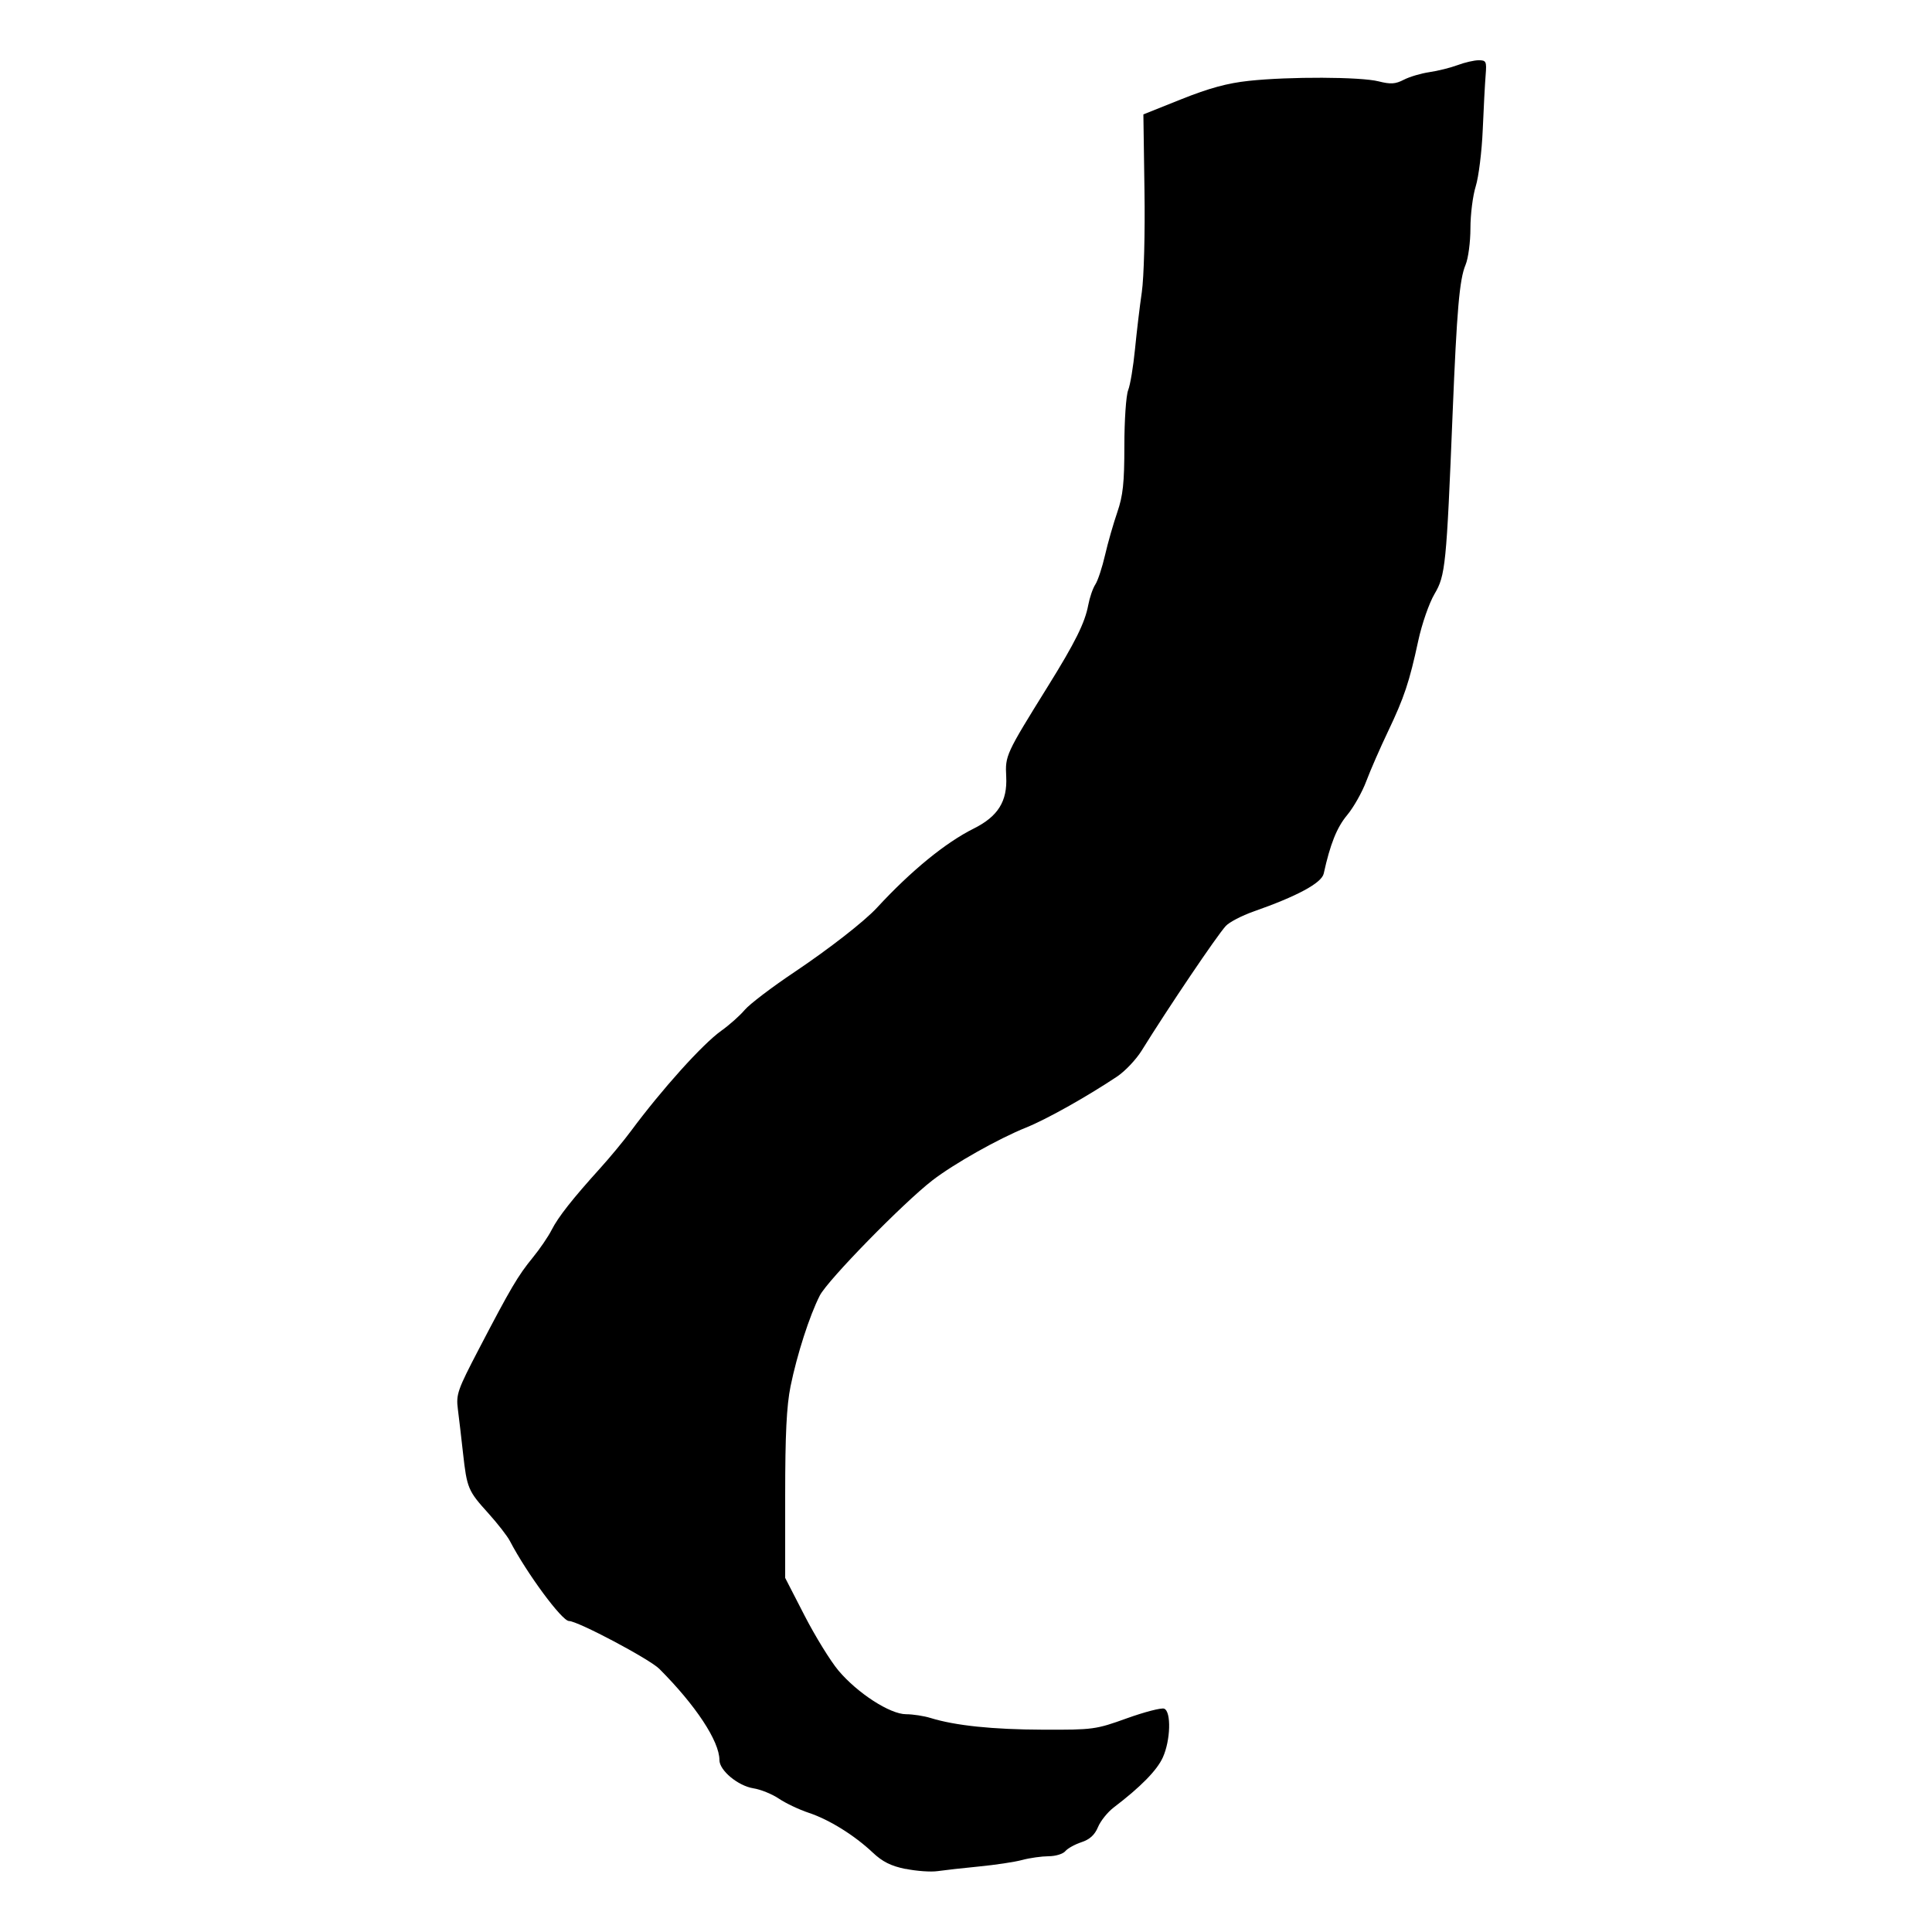 <!-- Generated by IcoMoon.io -->
<svg version="1.1" xmlns="http://www.w3.org/2000/svg" width="32" height="32" viewBox="0 0 32 32">
<title>call_of_the_plaguebearer</title>
<path d="M14.999 30.956c-0.242-0.049-0.383-0.12-0.544-0.272-0.303-0.286-0.721-0.546-1.062-0.659-0.159-0.053-0.38-0.158-0.491-0.233s-0.301-0.153-0.424-0.172c-0.255-0.041-0.562-0.296-0.562-0.468 0-0.312-0.393-0.907-0.995-1.51-0.163-0.163-1.352-0.793-1.497-0.793-0.116 0-0.698-0.788-0.979-1.326-0.043-0.083-0.204-0.289-0.357-0.459-0.336-0.371-0.354-0.414-0.419-0.996-0.028-0.252-0.066-0.578-0.085-0.725-0.032-0.248-0.007-0.319 0.35-1.003 0.523-1.003 0.645-1.211 0.89-1.51 0.116-0.142 0.257-0.348 0.313-0.459 0.11-0.216 0.344-0.513 0.806-1.024 0.16-0.177 0.387-0.451 0.504-0.609 0.517-0.697 1.188-1.443 1.499-1.665 0.135-0.096 0.31-0.252 0.389-0.346s0.449-0.376 0.823-0.626c0.581-0.39 1.158-0.84 1.367-1.066 0.566-0.613 1.133-1.077 1.604-1.312 0.401-0.2 0.558-0.452 0.537-0.86-0.018-0.349-0.008-0.371 0.687-1.49 0.456-0.733 0.617-1.058 0.672-1.352 0.023-0.123 0.075-0.276 0.117-0.34s0.114-0.283 0.161-0.487c0.047-0.205 0.139-0.524 0.203-0.71 0.094-0.274 0.117-0.483 0.117-1.1 0-0.419 0.028-0.834 0.063-0.922s0.085-0.393 0.113-0.677c0.028-0.284 0.078-0.709 0.113-0.946 0.035-0.243 0.055-0.976 0.044-1.687l-0.018-1.257 0.63-0.252c0.46-0.184 0.762-0.266 1.118-0.304 0.671-0.072 1.846-0.067 2.146 0.008 0.202 0.051 0.28 0.046 0.421-0.027 0.095-0.049 0.285-0.105 0.422-0.125s0.347-0.072 0.466-0.116c0.119-0.045 0.277-0.081 0.351-0.081 0.124 0 0.133 0.020 0.115 0.244-0.011 0.134-0.033 0.54-0.048 0.903s-0.068 0.786-0.116 0.94c-0.049 0.155-0.088 0.468-0.088 0.695s-0.036 0.501-0.081 0.607c-0.101 0.241-0.144 0.745-0.214 2.457-0.102 2.522-0.119 2.688-0.3 2.994-0.089 0.151-0.209 0.495-0.269 0.774-0.148 0.686-0.232 0.938-0.502 1.505-0.128 0.268-0.29 0.638-0.359 0.822s-0.213 0.438-0.319 0.564c-0.169 0.203-0.279 0.478-0.386 0.966-0.034 0.156-0.437 0.374-1.164 0.629-0.195 0.069-0.401 0.176-0.459 0.24-0.153 0.169-0.949 1.348-1.393 2.064-0.092 0.148-0.276 0.342-0.408 0.43-0.508 0.338-1.166 0.707-1.504 0.843-0.46 0.185-1.196 0.6-1.553 0.875-0.483 0.373-1.737 1.655-1.866 1.909-0.17 0.334-0.377 0.977-0.484 1.502-0.066 0.327-0.089 0.797-0.089 1.808v1.366l0.322 0.626c0.177 0.344 0.429 0.752 0.559 0.907 0.317 0.377 0.856 0.725 1.122 0.725 0.112 0 0.294 0.028 0.404 0.062 0.412 0.127 1.029 0.191 1.862 0.194s0.876-0.003 1.392-0.189c0.293-0.105 0.57-0.177 0.616-0.159 0.12 0.046 0.107 0.526-0.023 0.81-0.097 0.213-0.368 0.488-0.813 0.827-0.101 0.077-0.218 0.223-0.26 0.325-0.054 0.129-0.137 0.205-0.275 0.25-0.108 0.036-0.228 0.102-0.266 0.148s-0.162 0.084-0.277 0.084c-0.114 0.001-0.311 0.028-0.437 0.062s-0.448 0.082-0.716 0.108c-0.268 0.026-0.577 0.061-0.688 0.077s-0.348-0.001-0.528-0.038z"></path>
</svg>
